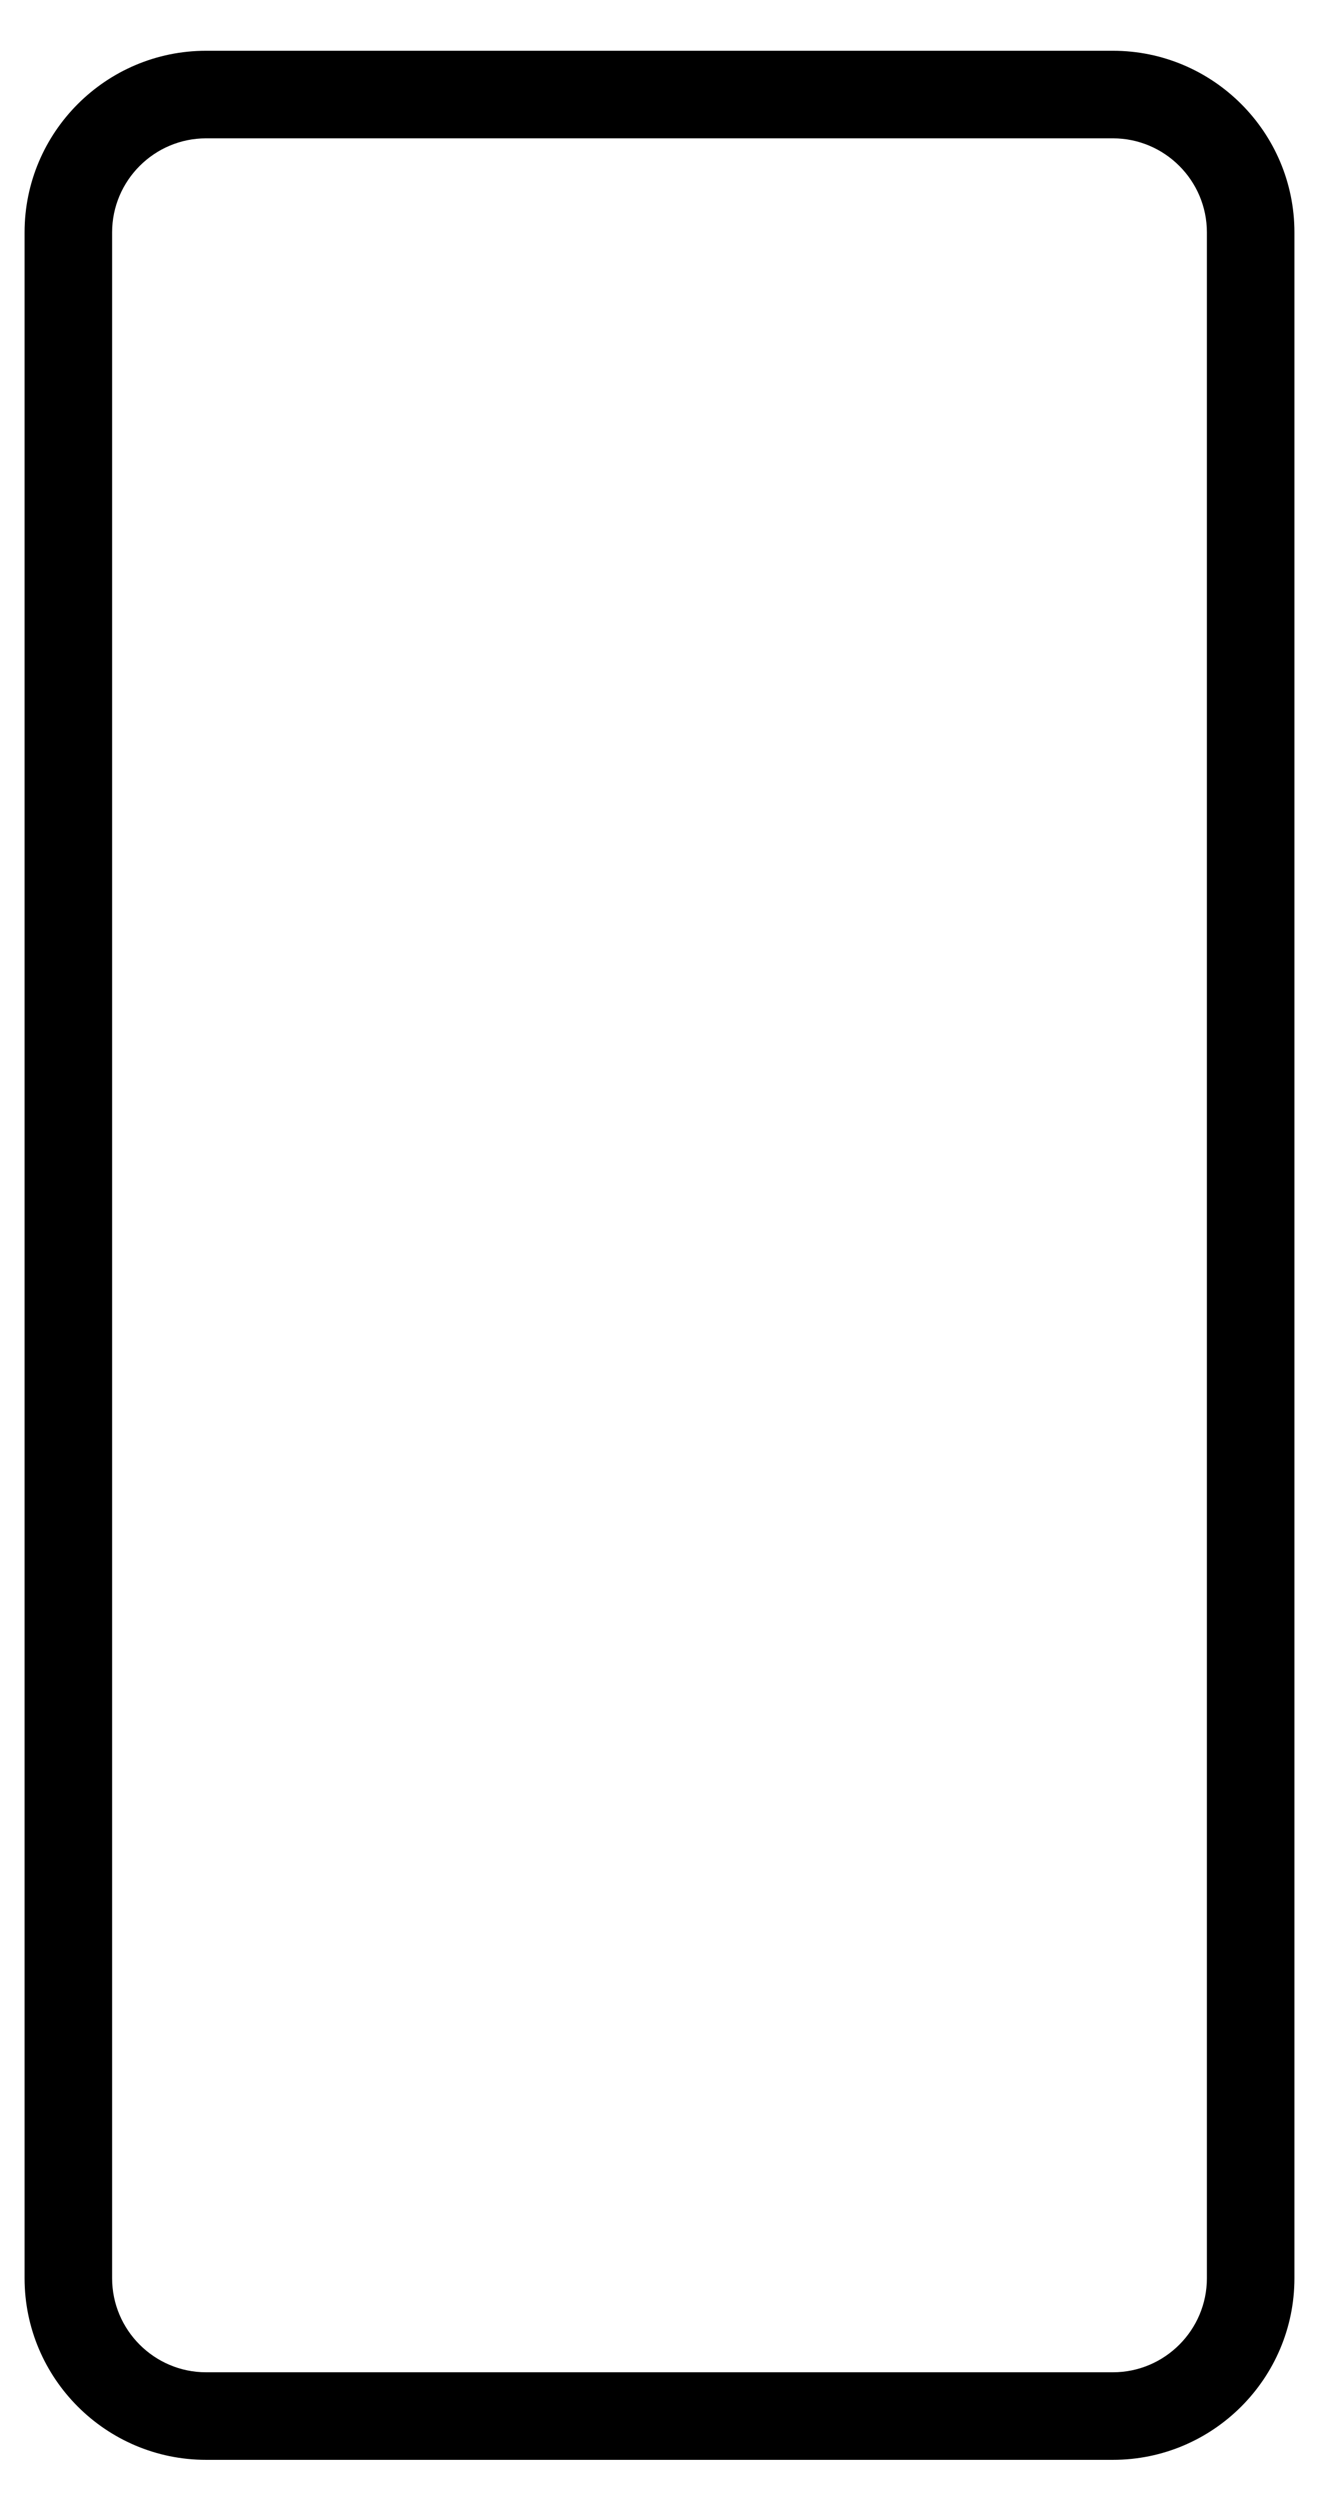 <svg width="19" height="36" viewBox="0 0 19 36" fill="none" xmlns="http://www.w3.org/2000/svg">
<path d="M16.031 0.731H2.969C1.527 0.731 0.354 1.904 0.354 3.346V32.808C0.354 34.25 1.527 35.423 2.969 35.423H16.031C17.473 35.423 18.646 34.25 18.646 32.808V3.346C18.646 1.904 17.473 0.731 16.031 0.731ZM17.385 32.808C17.385 33.554 16.777 34.162 16.031 34.162H2.969C2.223 34.162 1.615 33.554 1.615 32.808V3.346C1.615 2.6 2.223 1.992 2.969 1.992H16.031C16.777 1.992 17.385 2.6 17.385 3.346V32.808H17.385Z" fill="black"/>
</svg>
